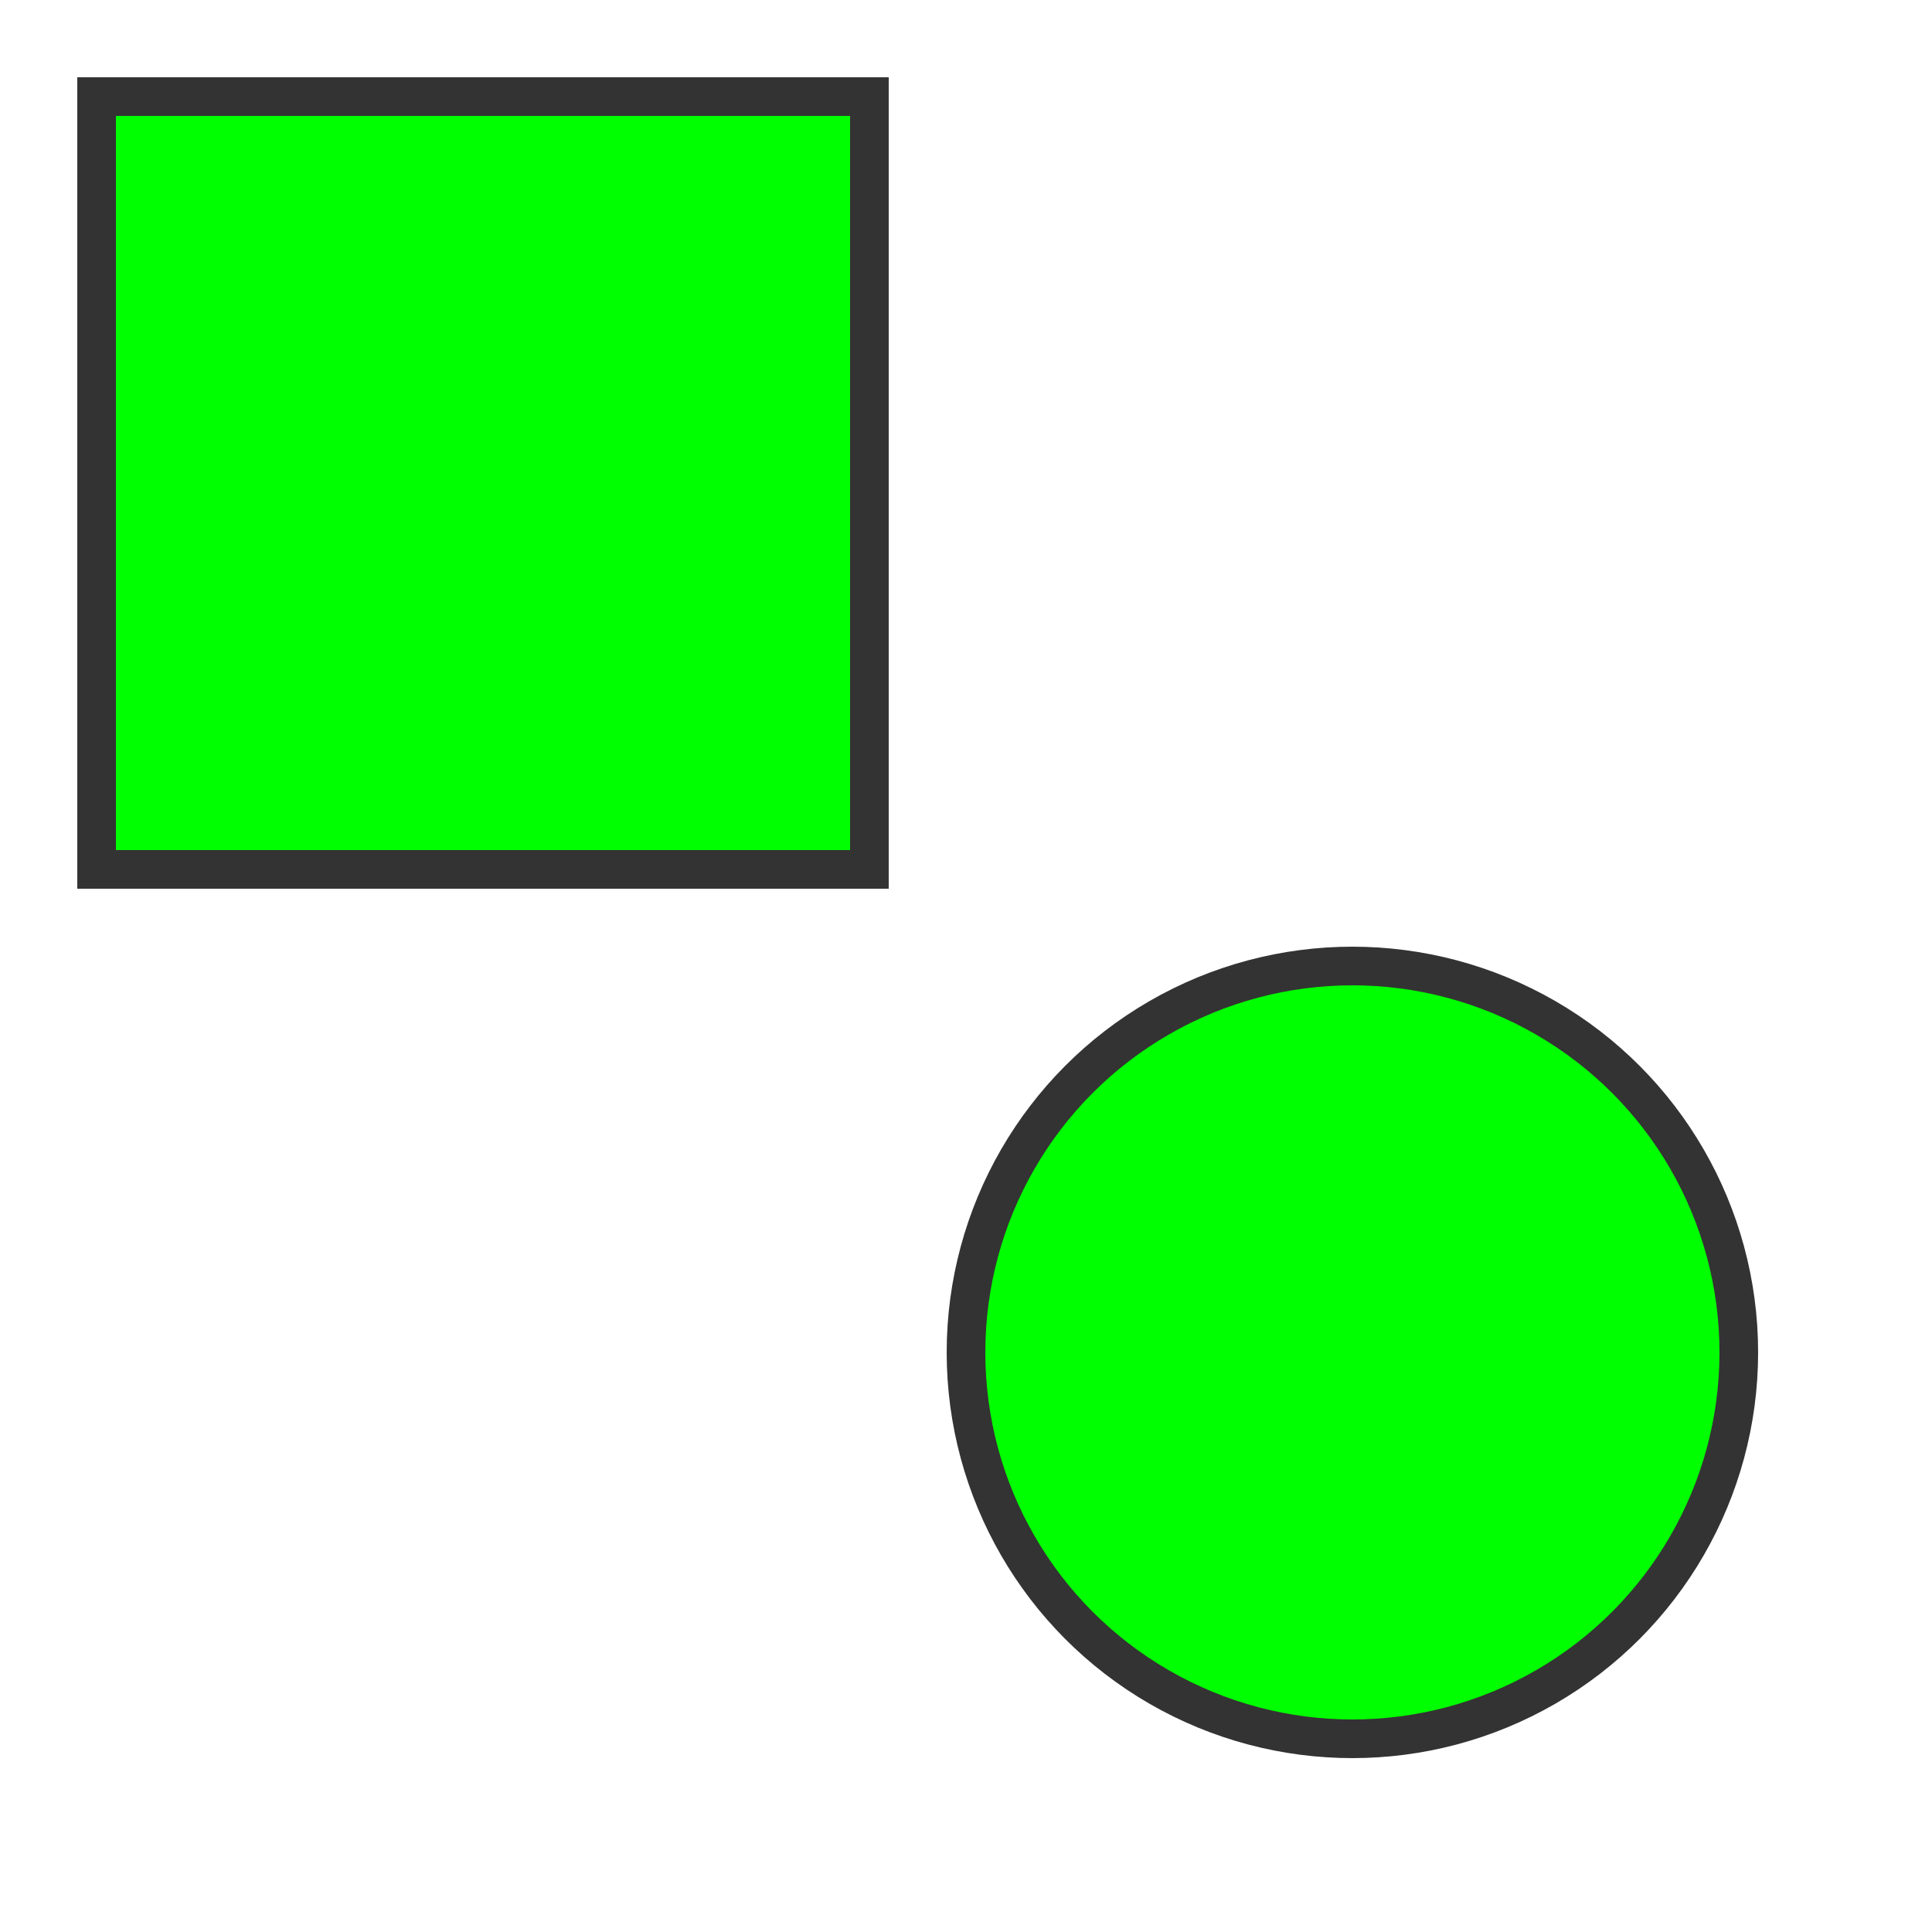 <?xml version="1.0"?>

<svg width="300" height="300" version="1.1" xmlns:svg="http://www.w3.org/2000/svg" xmlns="http://www.w3.org/2000/svg" xmlns:xlink="http://www.w3.org/1999/xlink">
	<defs>
		<symbol id="rect-and-circle" viewBox="0 0 100 100">
			<rect x="5" y="5" height="40" width="40" stroke="#333" stroke-width="2" fill="#00ff00"/>
			<circle cx="70" cy="70" r="20" stroke="#333" stroke-width="2" fill="#00ff00"/>
		</symbol>
	</defs>
	<g>
		<use xlink:href="#rect-and-circle" x="0" y="0" height="300" width="300"/>
	</g>
</svg>